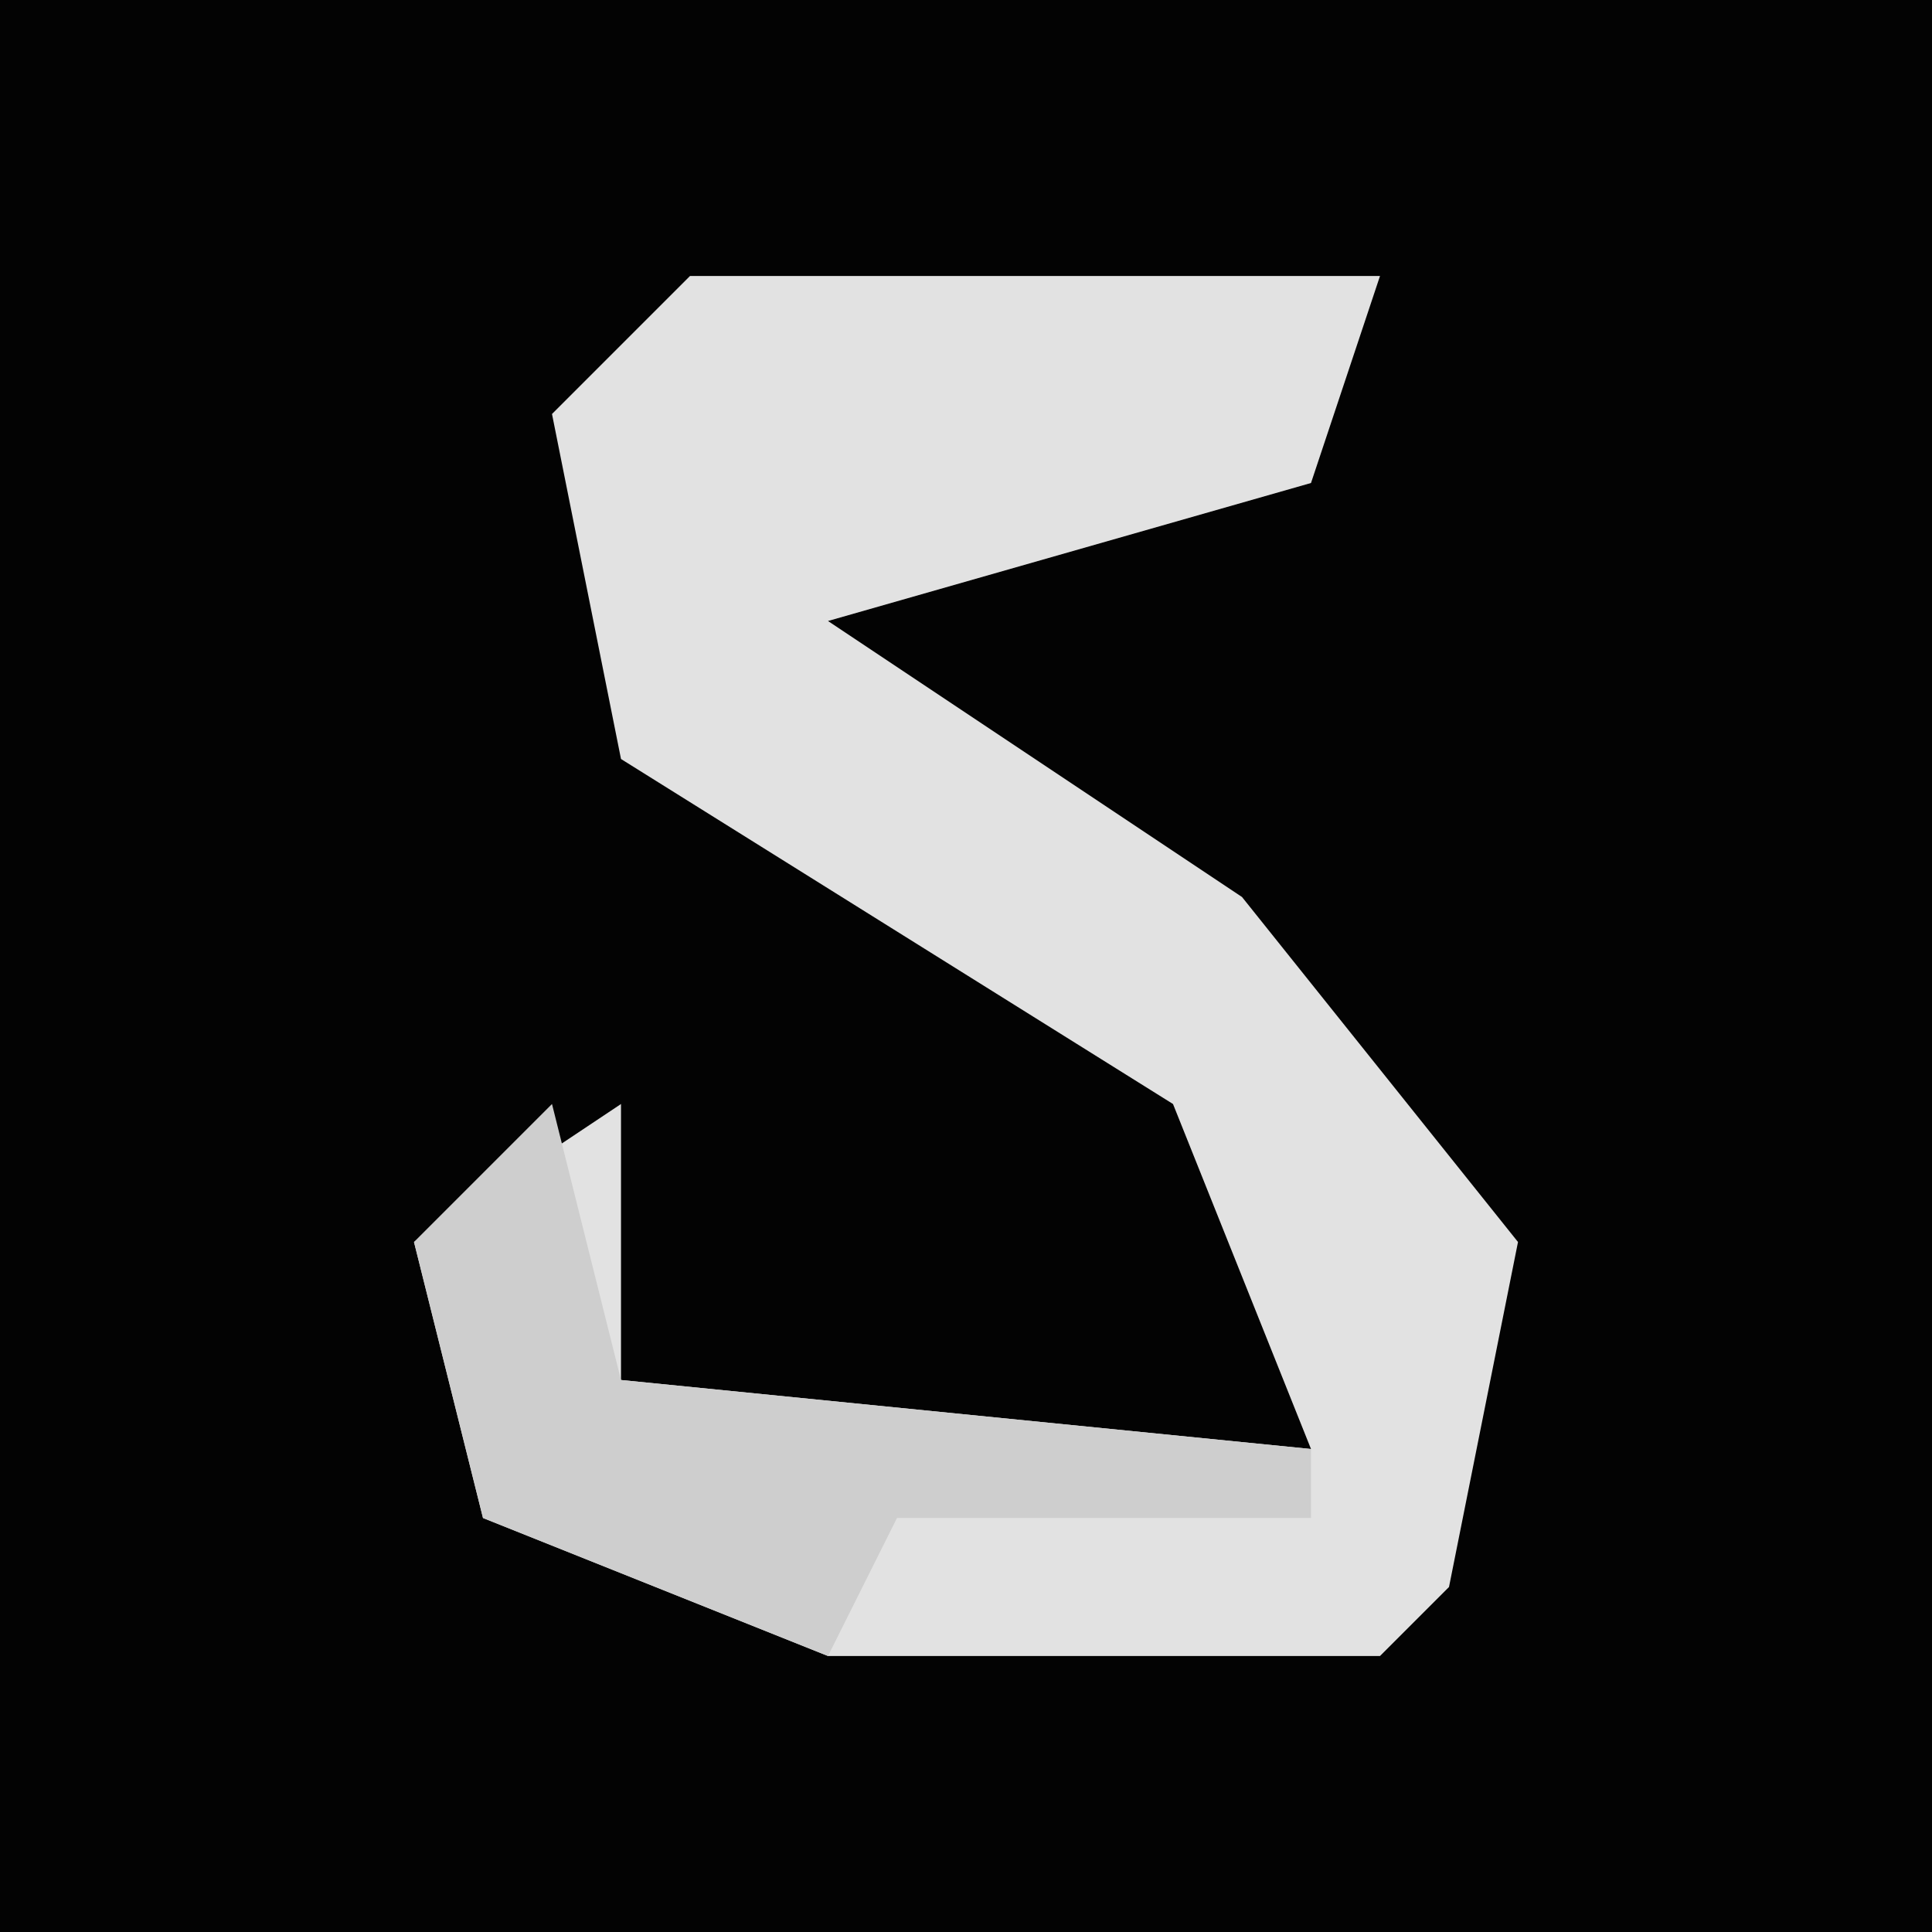 <?xml version="1.0" encoding="UTF-8"?>
<svg version="1.1" xmlns="http://www.w3.org/2000/svg" width="28" height="28">
<path d="M0,0 L28,0 L28,28 L0,28 Z " fill="#030303" transform="translate(0,0)"/>
<path d="M0,0 L10,0 L9,3 L2,5 L8,9 L12,14 L11,19 L10,20 L2,20 L-3,18 L-4,14 L-1,12 L-1,16 L9,17 L7,12 L-1,7 L-2,2 Z " fill="#E2E2E2" transform="translate(10,4)"/>
<path d="M0,0 L1,4 L11,5 L11,6 L5,6 L4,8 L-1,6 L-2,2 Z " fill="#CECECE" transform="translate(8,16)"/>
</svg>
